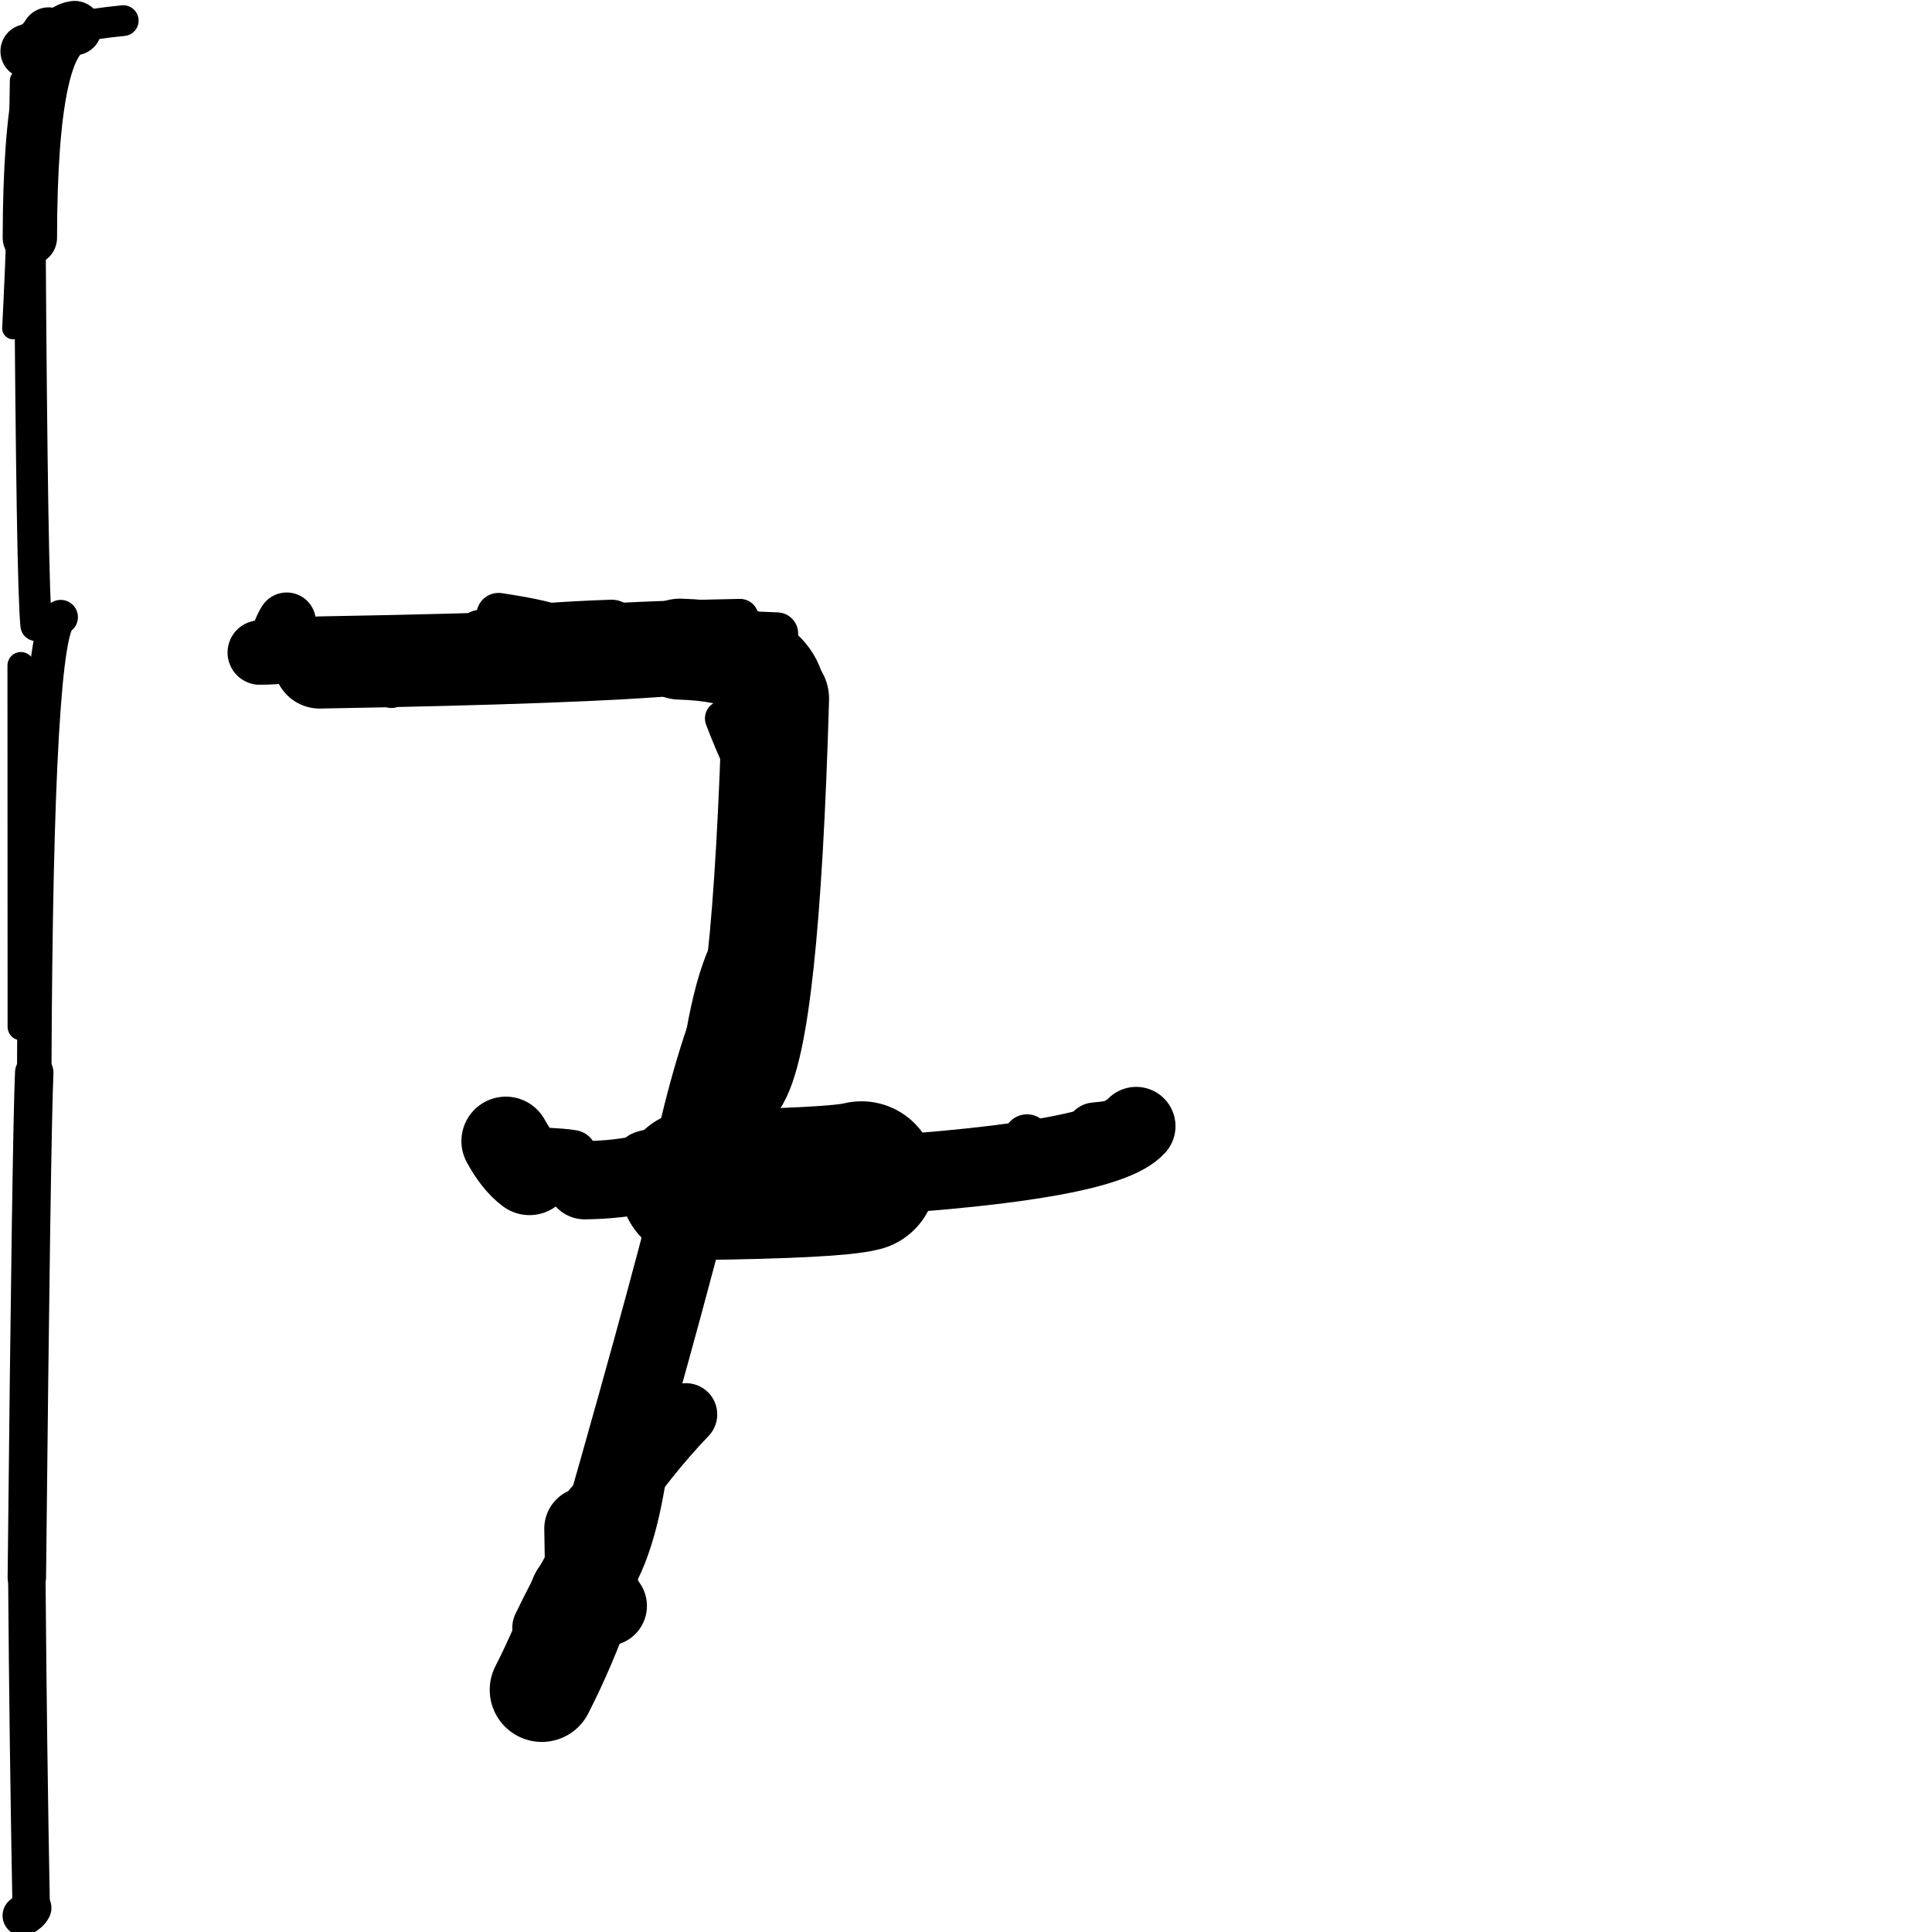 <?xml version="1.0" ?>
<svg height="140" width="140" xmlns="http://www.w3.org/2000/svg">
  <path d="M 79.345, 82.054 Q 80.749, 81.929, 82.333, 81.607 " fill="none" id="curve_1" stroke="#000000" stroke-linecap="round" stroke-linejoin="round" stroke-width="4.335"/>
  <path d="M 82.333, 81.607 Q 80.052, 84.157, 62.426, 85.244 " fill="none" id="curve_1" stroke="#000000" stroke-linecap="round" stroke-linejoin="round" stroke-width="5.696"/>
  <path d="M 62.426, 85.244 Q 60.514, 85.741, 50.37, 85.871 " fill="none" id="curve_1" stroke="#000000" stroke-linecap="round" stroke-linejoin="round" stroke-width="10.879"/>
  <path d="M 50.37, 85.871 Q 48.028, 95.288, 42.133, 115.745 " fill="none" id="curve_1" stroke="#000000" stroke-linecap="round" stroke-linejoin="round" stroke-width="5.618"/>
  <path d="M 42.133, 115.745 Q 40.899, 119.244, 39.262, 122.452 " fill="none" id="curve_1" stroke="#000000" stroke-linecap="round" stroke-linejoin="round" stroke-width="7.549"/>
  <path d="M 42.37, 85.524 Q 52.413, 85.39, 53.218, 78.342 " fill="none" id="curve_2" stroke="#000000" stroke-linecap="round" stroke-linejoin="round" stroke-width="5.669"/>
  <path d="M 53.218, 78.342 Q 55.499, 75.039, 56.209, 50.626 " fill="none" id="curve_2" stroke="#000000" stroke-linecap="round" stroke-linejoin="round" stroke-width="7.739"/>
  <path d="M 56.209, 50.626 Q 56.024, 47.248, 49.269, 47.038 " fill="none" id="curve_2" stroke="#000000" stroke-linecap="round" stroke-linejoin="round" stroke-width="7.316"/>
  <path d="M 49.269, 47.038 Q 42.498, 47.666, 23.161, 48.006 " fill="none" id="curve_2" stroke="#000000" stroke-linecap="round" stroke-linejoin="round" stroke-width="6.677"/>
  <path d="M 4.398, 44.72 Q 2.602, 45.271, 2.481, 77.722 " fill="none" id="curve_3" stroke="#000000" stroke-linecap="round" stroke-linejoin="round" stroke-width="2.499"/>
  <path d="M 2.481, 77.722 Q 2.28, 82.108, 1.945, 114.315 " fill="none" id="curve_3" stroke="#000000" stroke-linecap="round" stroke-linejoin="round" stroke-width="2.785"/>
  <path d="M 1.945, 114.315 Q 2.04, 126.657, 2.26, 138.255 " fill="none" id="curve_3" stroke="#000000" stroke-linecap="round" stroke-linejoin="round" stroke-width="2.713"/>
  <path d="M 2.26, 138.255 Q 2.083, 138.601, 1.653, 138.812 " fill="none" id="curve_3" stroke="#000000" stroke-linecap="round" stroke-linejoin="round" stroke-width="2.932"/>
  <path d="M 38.367, 84.834 Q 37.441, 84.139, 36.654, 82.686 " fill="none" id="curve_5" stroke="#000000" stroke-linecap="round" stroke-linejoin="round" stroke-width="6.437"/>
  <path d="M 18.824, 47.286 Q 20.947, 47.261, 21.487, 46.941 " fill="none" id="curve_6" stroke="#000000" stroke-linecap="round" stroke-linejoin="round" stroke-width="4.669"/>
  <path d="M 2.624, 45.311 Q 2.325, 42.486, 2.164, 17.229 " fill="none" id="curve_7" stroke="#000000" stroke-linecap="round" stroke-linejoin="round" stroke-width="2.29"/>
  <path d="M 2.164, 17.229 Q 2.185, 2.466, 5.403, 2.035 " fill="none" id="curve_7" stroke="#000000" stroke-linecap="round" stroke-linejoin="round" stroke-width="3.938"/>
  <path d="M 5.403, 2.035 Q 6.58, 1.727, 8.93, 1.495 " fill="none" id="curve_7" stroke="#000000" stroke-linecap="round" stroke-linejoin="round" stroke-width="2.228"/>
  <path d="M 2.001, 3.714 Q 2.969, 3.441, 3.526, 2.502 " fill="none" id="curve_8" stroke="#000000" stroke-linecap="round" stroke-linejoin="round" stroke-width="3.938"/>
  <path d="M 35.804, 46.244 Q 37.483, 45.055, 53.628, 44.74 " fill="none" id="curve_9" stroke="#000000" stroke-linecap="round" stroke-linejoin="round" stroke-width="2.684"/>
  <path d="M 52.692, 71.502 Q 50.544, 76.444, 48.914, 84.107 " fill="none" id="curve_10" stroke="#000000" stroke-linecap="round" stroke-linejoin="round" stroke-width="3.321"/>
  <path d="M 49.713, 102.493 Q 43.916, 108.539, 39.384, 117.938 " fill="none" id="curve_11" stroke="#000000" stroke-linecap="round" stroke-linejoin="round" stroke-width="4.522"/>
  <path d="M 41.493, 83.645 Q 40.983, 83.534, 39.168, 83.459 " fill="none" id="curve_13" stroke="#000000" stroke-linecap="round" stroke-linejoin="round" stroke-width="3.517"/>
  <path d="M 20.151, 46.68 Q 20.347, 45.76, 20.777, 45.046 " fill="none" id="curve_14" stroke="#000000" stroke-linecap="round" stroke-linejoin="round" stroke-width="4.224"/>
  <path d="M 1.515, 48.223 Q 1.52, 56.516, 1.525, 74.408 " fill="none" id="curve_16" stroke="#000000" stroke-linecap="round" stroke-linejoin="round" stroke-width="1.949"/>
  <path d="M 33.399, 46.802 Q 35.074, 45.804, 44.316, 45.411 " fill="none" id="curve_17" stroke="#000000" stroke-linecap="round" stroke-linejoin="round" stroke-width="2.931"/>
  <path d="M 44.316, 45.411 Q 39.113, 45.585, 34.864, 46.138 " fill="none" id="curve_17" stroke="#000000" stroke-linecap="round" stroke-linejoin="round" stroke-width="3.908"/>
  <path d="M 42.01, 115.969 Q 44.649, 114.318, 45.83, 107.483 " fill="none" id="curve_22" stroke="#000000" stroke-linecap="round" stroke-linejoin="round" stroke-width="4.719"/>
  <path d="M 41.824, 119.237 Q 42.135, 113.867, 42.784, 109.053 " fill="none" id="curve_23" stroke="#000000" stroke-linecap="round" stroke-linejoin="round" stroke-width="3.758"/>
  <path d="M 54.649, 66.178 Q 52.1, 67.607, 50.82, 74.922 " fill="none" id="curve_38" stroke="#000000" stroke-linecap="round" stroke-linejoin="round" stroke-width="2.224"/>
  <path d="M 52.373, 52.057 Q 53.574, 55.267, 55.814, 59.405 " fill="none" id="curve_53" stroke="#000000" stroke-linecap="round" stroke-linejoin="round" stroke-width="2.58"/>
  <path d="M 75.122, 83.828 Q 75.011, 82.863, 74.419, 82.445 " fill="none" id="curve_68" stroke="#000000" stroke-linecap="round" stroke-linejoin="round" stroke-width="3.395"/>
  <path d="M 28.367, 50.041 Q 30.666, 47.058, 40.334, 45.524 " fill="none" id="curve_73" stroke="#000000" stroke-linecap="round" stroke-linejoin="round" stroke-width="2.527"/>
  <path d="M 1.508, 5.84 Q 1.387, 15.473, 0.952, 23.793 " fill="none" id="curve_82" stroke="#000000" stroke-linecap="round" stroke-linejoin="round" stroke-width="1.59"/>
  <path d="M 40.772, 45.661 Q 39.731, 45.111, 36.13, 44.573 " fill="none" id="curve_100" stroke="#000000" stroke-linecap="round" stroke-linejoin="round" stroke-width="3.217"/>
  <path d="M 56.304, 45.908 Q 55.595, 45.866, 53.781, 45.826 " fill="none" id="curve_119" stroke="#000000" stroke-linecap="round" stroke-linejoin="round" stroke-width="3.066"/>
  <path d="M 42.491, 114.268 Q 42.467, 112.993, 42.434, 110.766 " fill="none" id="curve_124" stroke="#000000" stroke-linecap="round" stroke-linejoin="round" stroke-width="5.987"/>
  <path d="M 46.013, 83.34 Q 46.354, 82.862, 49.749, 82.658 " fill="none" id="curve_183" stroke="#000000" stroke-linecap="round" stroke-linejoin="round" stroke-width="2.233"/>
  <path d="M 42.977, 112.372 Q 43.11, 115.204, 43.988, 116.369 " fill="none" id="curve_193" stroke="#000000" stroke-linecap="round" stroke-linejoin="round" stroke-width="5.783"/>
</svg>

